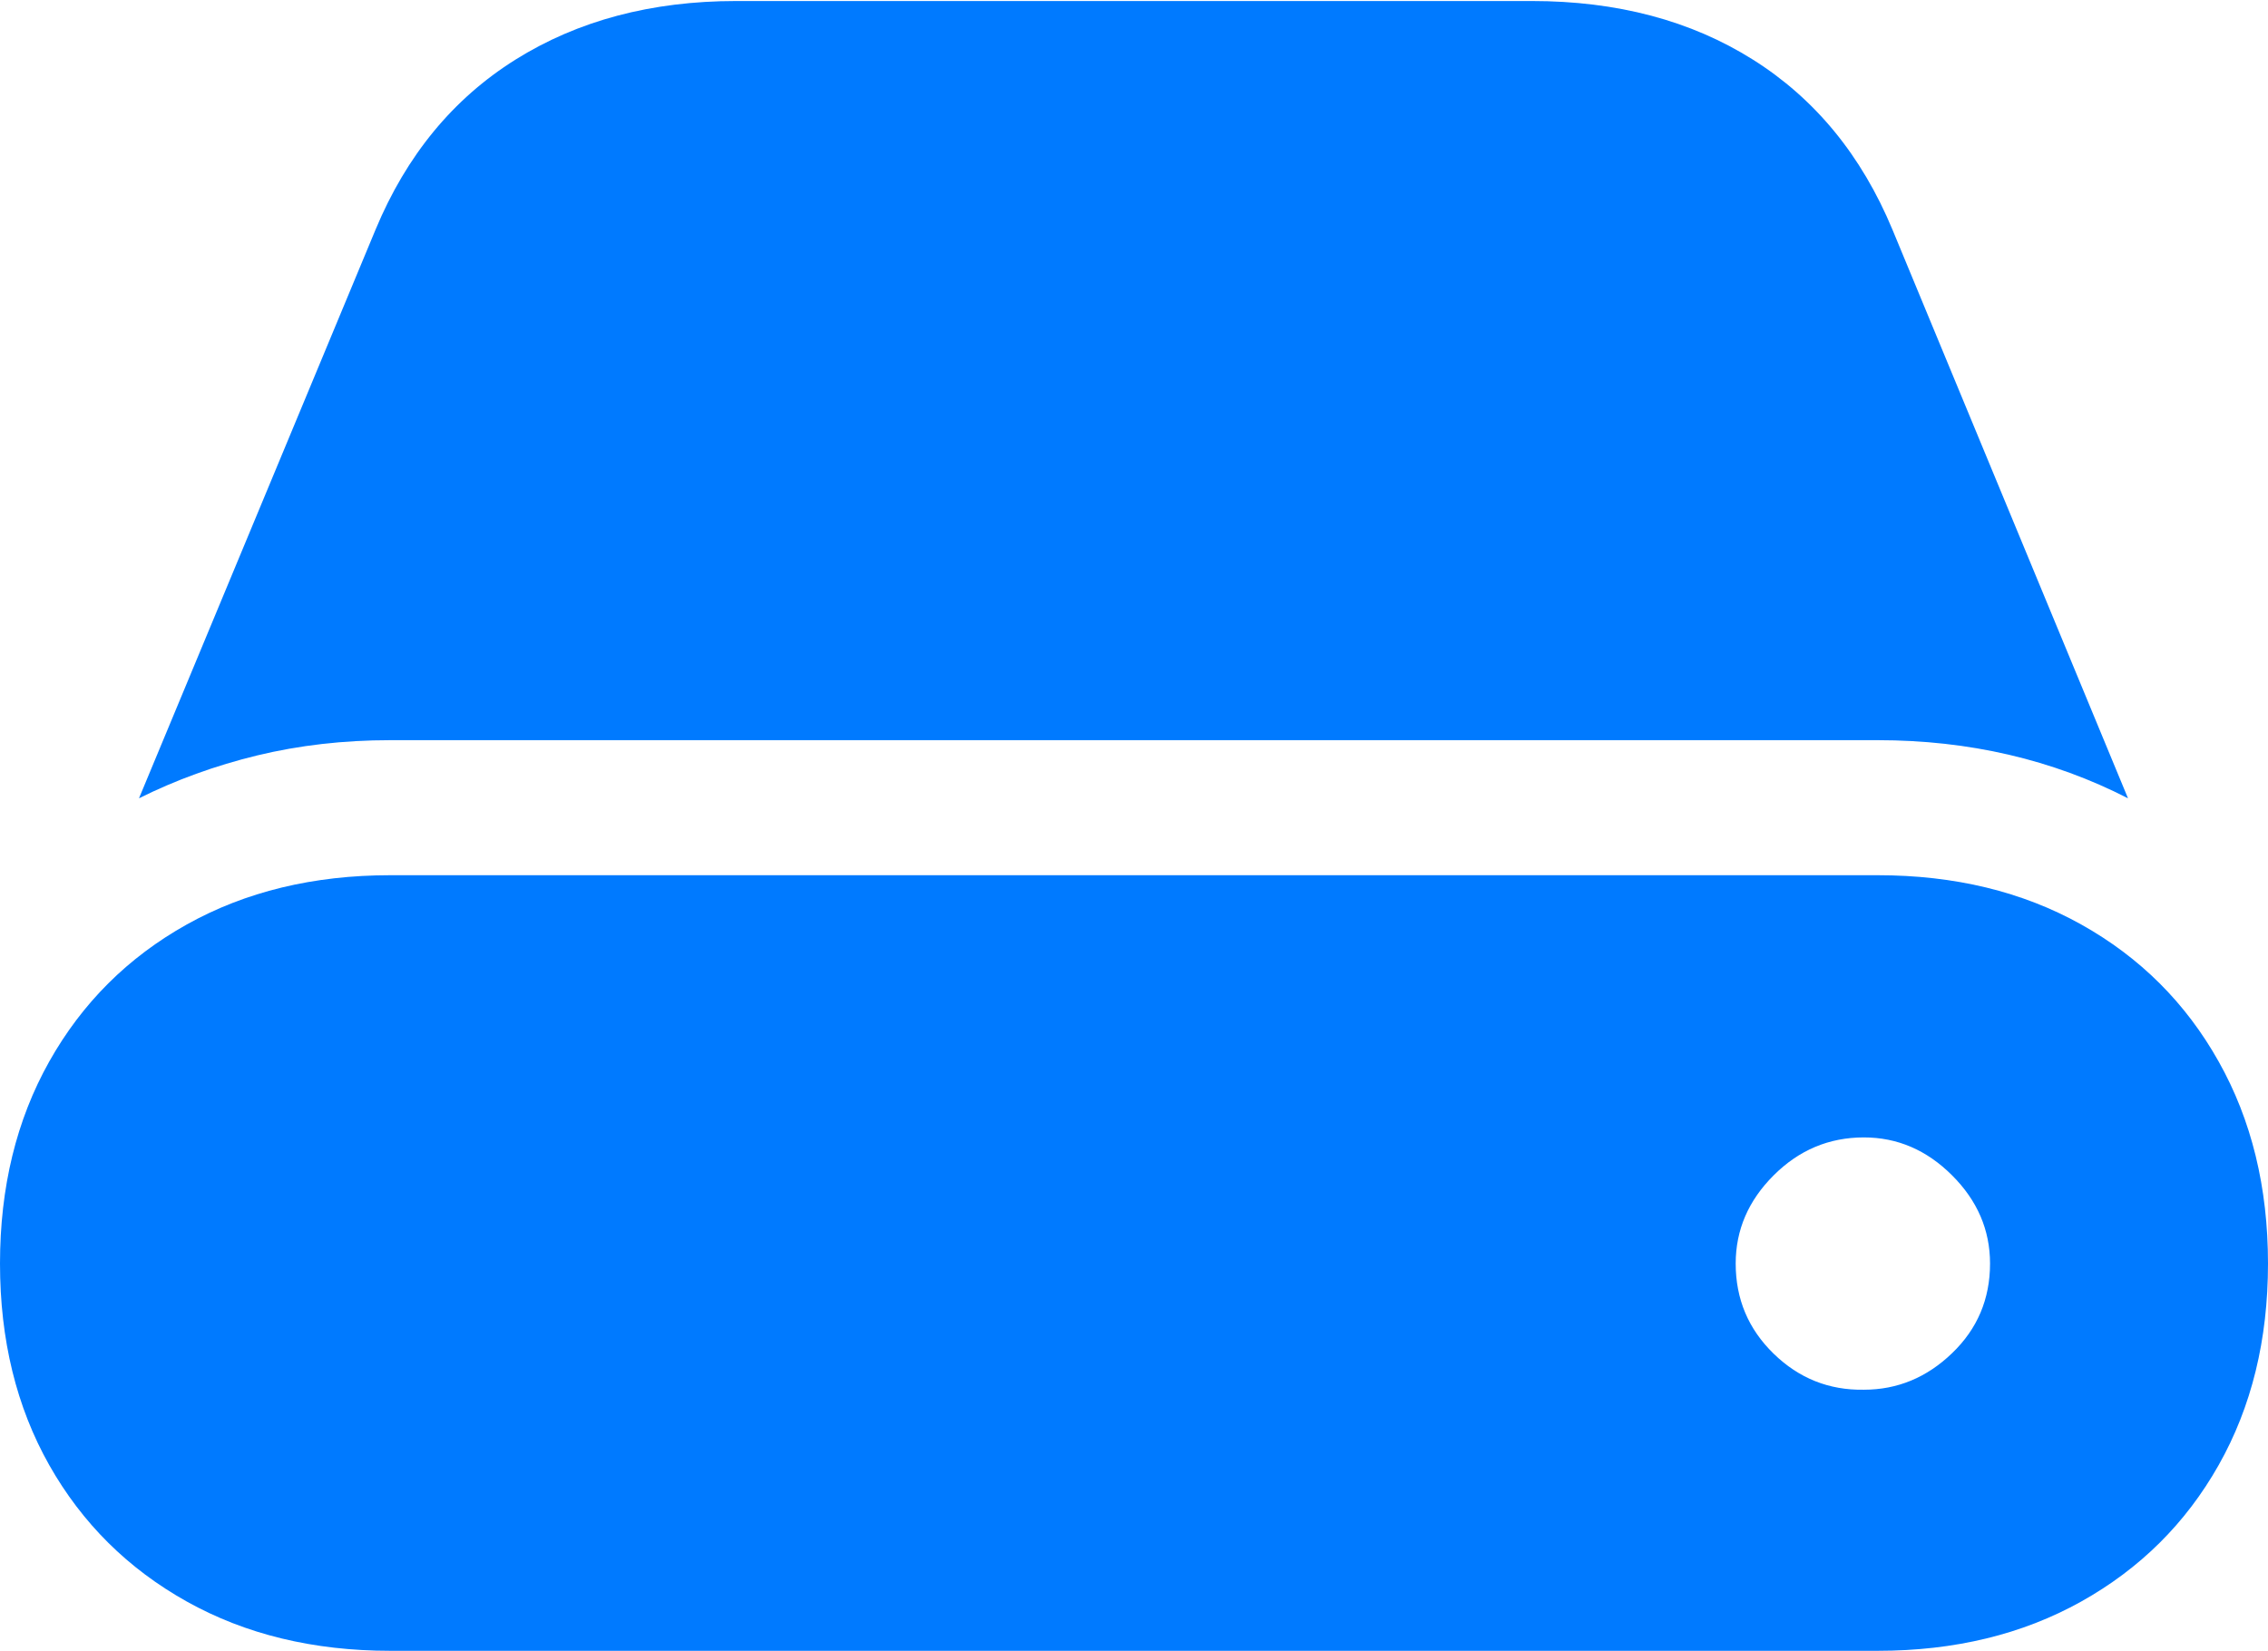 <?xml version="1.0" encoding="UTF-8"?>
<!--Generator: Apple Native CoreSVG 175.5-->
<!DOCTYPE svg
PUBLIC "-//W3C//DTD SVG 1.1//EN"
       "http://www.w3.org/Graphics/SVG/1.1/DTD/svg11.dtd">
<svg version="1.1" xmlns="http://www.w3.org/2000/svg" xmlns:xlink="http://www.w3.org/1999/xlink" width="22.471" height="16.357">
 <g>
  <rect height="16.357" opacity="0" width="22.471" x="0" y="0"/>
  <path d="M3.867 16.357L18.604 16.357Q19.746 16.357 20.62 15.869Q21.494 15.381 21.982 14.517Q22.471 13.652 22.471 12.52Q22.471 11.387 21.982 10.518Q21.494 9.648 20.62 9.16Q19.746 8.672 18.604 8.672L3.867 8.672Q2.725 8.672 1.851 9.16Q0.977 9.648 0.488 10.518Q0 11.387 0 12.52Q0 13.652 0.488 14.517Q0.977 15.381 1.851 15.869Q2.725 16.357 3.867 16.357ZM3.867 7.334L18.604 7.334Q19.961 7.334 21.084 7.91L18.75 2.275Q18.291 1.172 17.368 0.591Q16.445 0.01 15.176 0.01L7.295 0.01Q6.035 0.01 5.107 0.591Q4.18 1.172 3.721 2.275L1.377 7.91Q1.924 7.637 2.549 7.485Q3.174 7.334 3.867 7.334ZM17.197 12.52Q17.197 12.021 17.573 11.646Q17.949 11.27 18.467 11.27Q18.965 11.27 19.341 11.646Q19.717 12.021 19.717 12.52Q19.717 13.047 19.341 13.408Q18.965 13.77 18.467 13.77Q17.949 13.779 17.573 13.413Q17.197 13.047 17.197 12.52Z" fill="#007aff"/>
 </g>
</svg>
